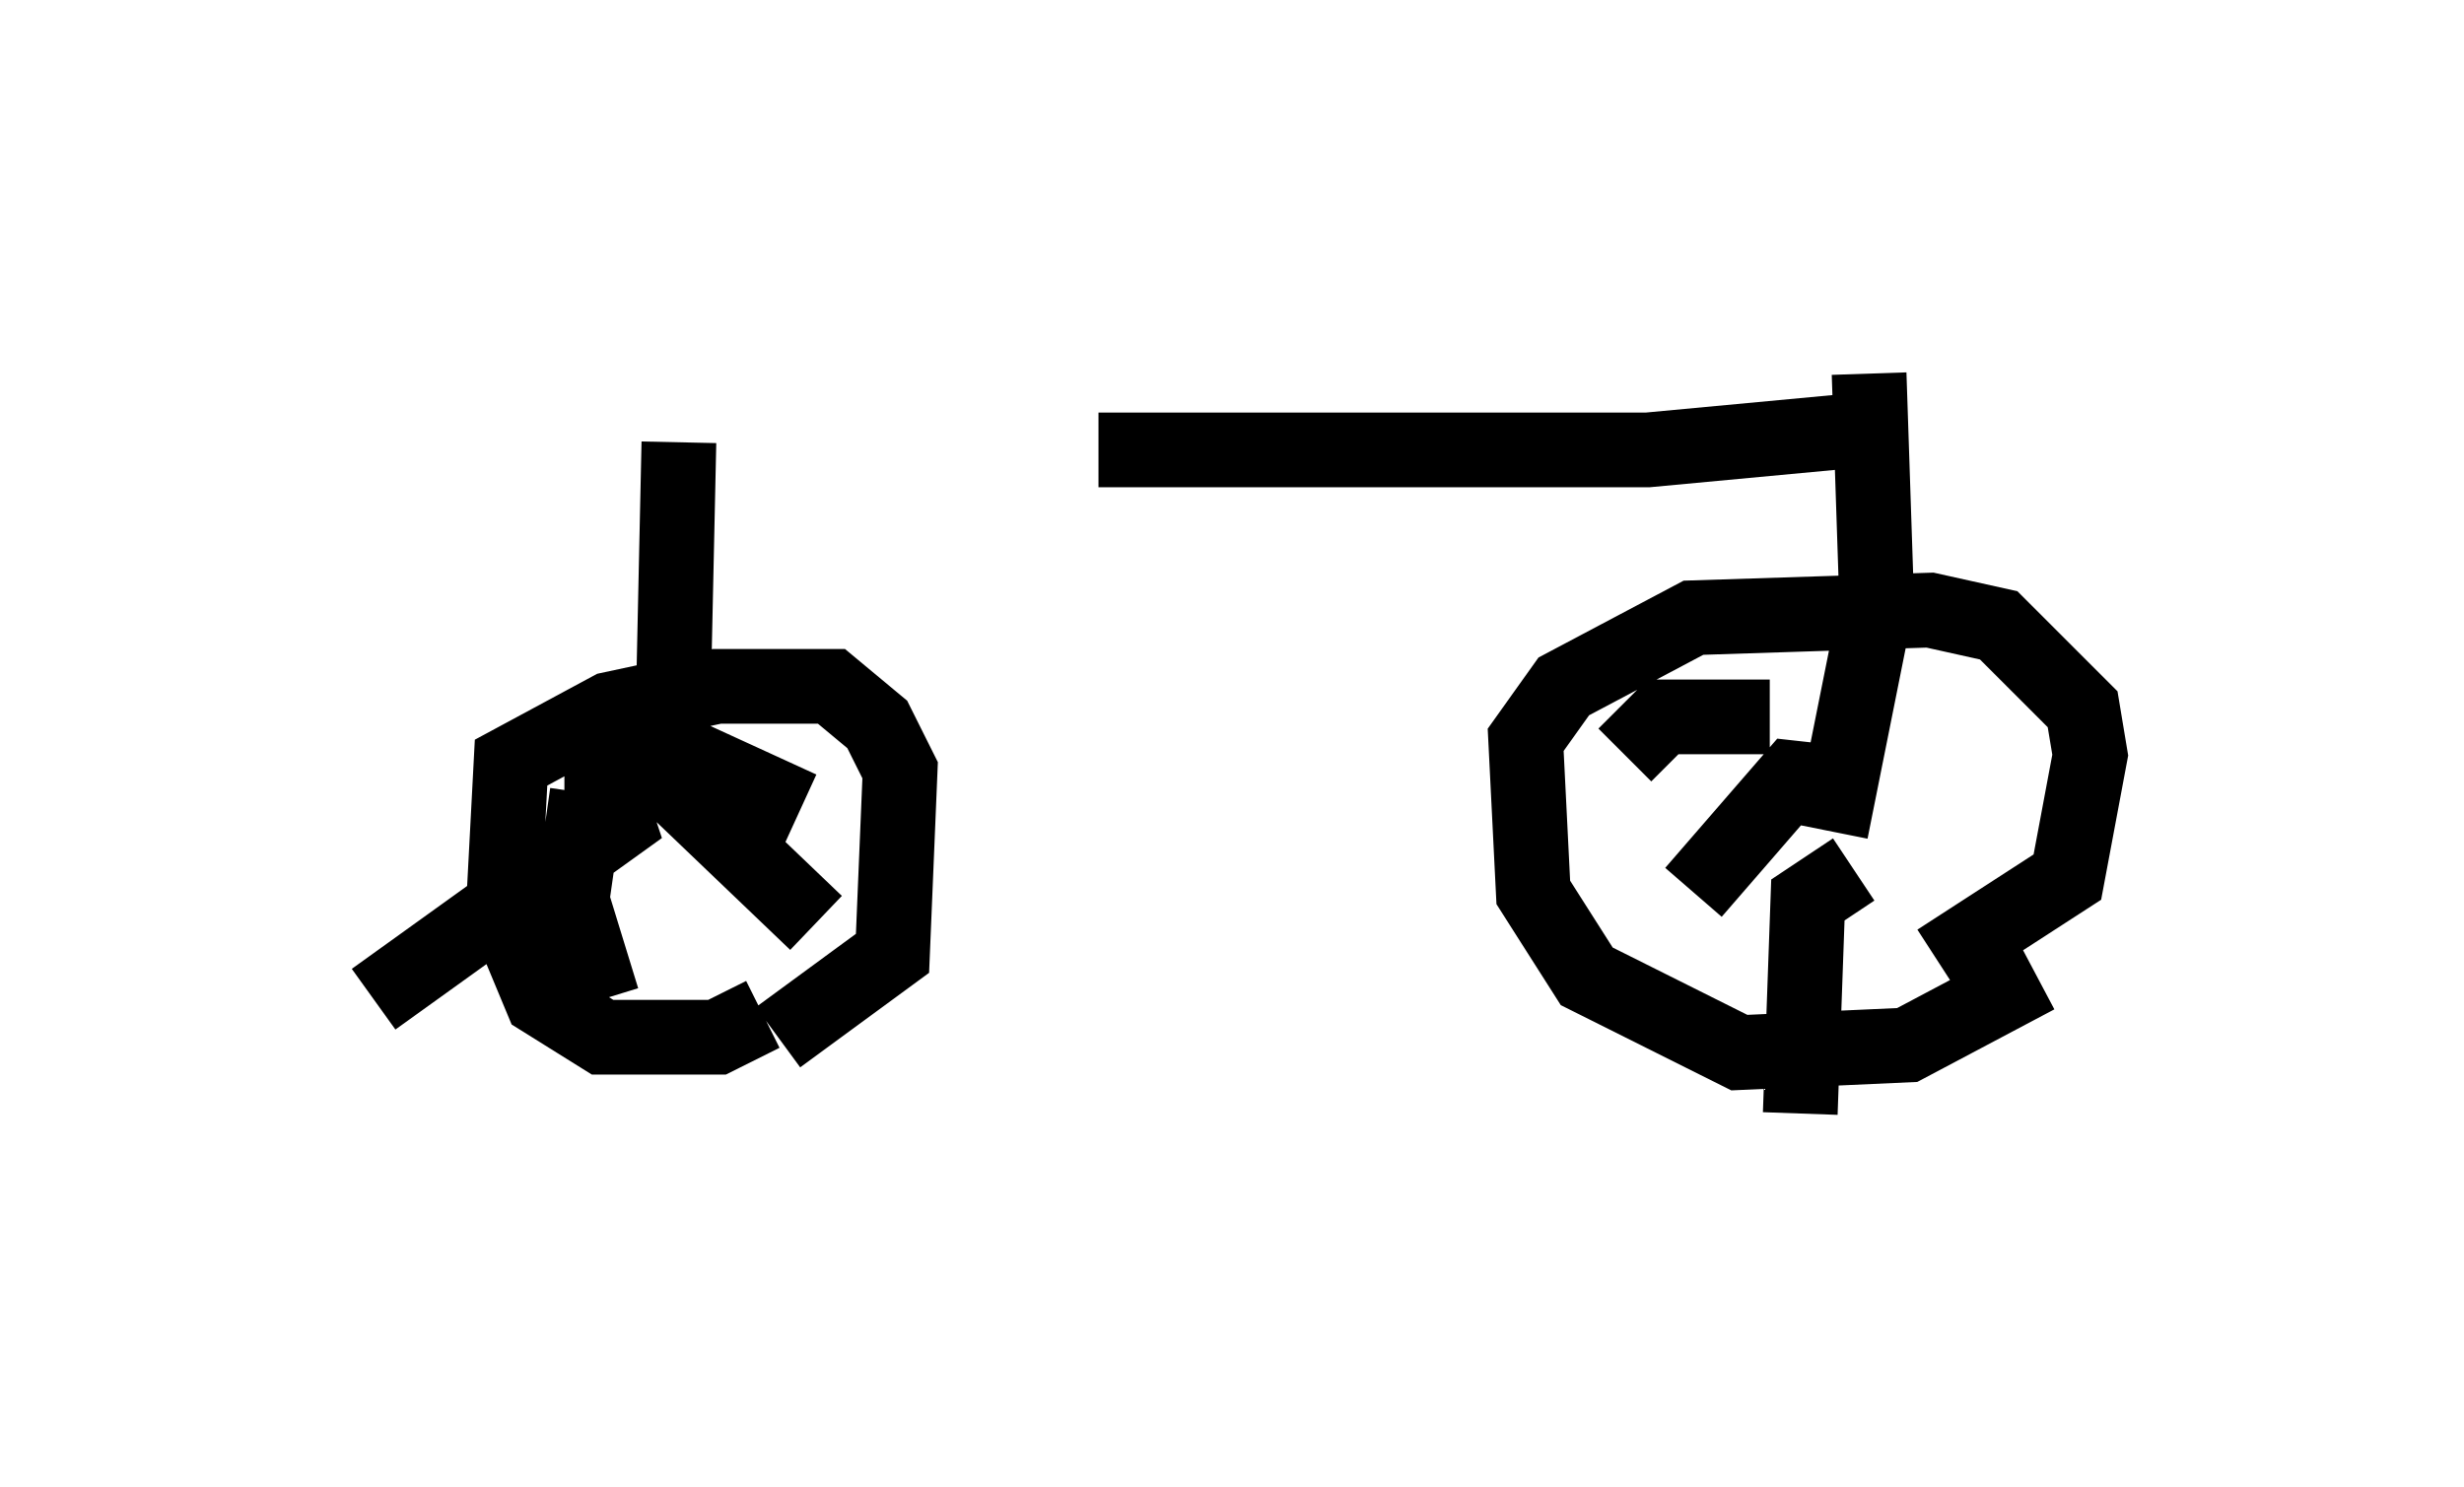 <?xml version="1.0" encoding="utf-8" ?>
<svg baseProfile="full" height="19.902" version="1.1" width="32.969" xmlns="http://www.w3.org/2000/svg" xmlns:ev="http://www.w3.org/2001/xml-events" xmlns:xlink="http://www.w3.org/1999/xlink"><defs /><rect fill="white" height="19.902" width="32.969" x="0" y="0" /><path d="M9.39, 6.838 m5.308, -0.817 l7.35, 0.0 3.267, -0.306 m-16.231, 0.204 l-0.102, 4.696 m1.225, 2.96 l-0.613, 0.306 -1.531, 0.0 l-0.817, -0.51 -0.51, -1.225 l0.102, -1.94 1.327, -0.715 l1.429, -0.306 1.531, 0.0 l0.613, 0.51 0.306, 0.613 l-0.102, 2.45 -1.531, 1.123 m14.598, -8.881 l0.102, 3.063 -0.613, 3.063 m2.756, 1.94 l-1.735, 0.919 -2.246, 0.102 l-2.042, -1.021 -0.715, -1.123 l-0.102, -2.042 0.51, -0.715 l1.735, -0.919 3.165, -0.102 l0.919, 0.204 1.123, 1.123 l0.102, 0.613 -0.306, 1.633 l-1.735, 1.123 m-18.375, -2.45 l0.51, 0.0 0.204, 0.613 l-3.267, 2.348 m2.858, -2.756 l-0.204, 1.429 0.408, 1.327 m0.204, -3.675 l2.45, 1.123 m-2.144, -0.715 l2.348, 2.246 m13.986, -1.838 l-0.919, -0.102 -1.327, 1.531 m2.144, -0.306 l-0.613, 0.408 -0.102, 2.858 m-0.408, -5.308 l-1.429, 0.0 -0.51, 0.51 " fill="none" stroke="black" stroke-width="1" /></svg>